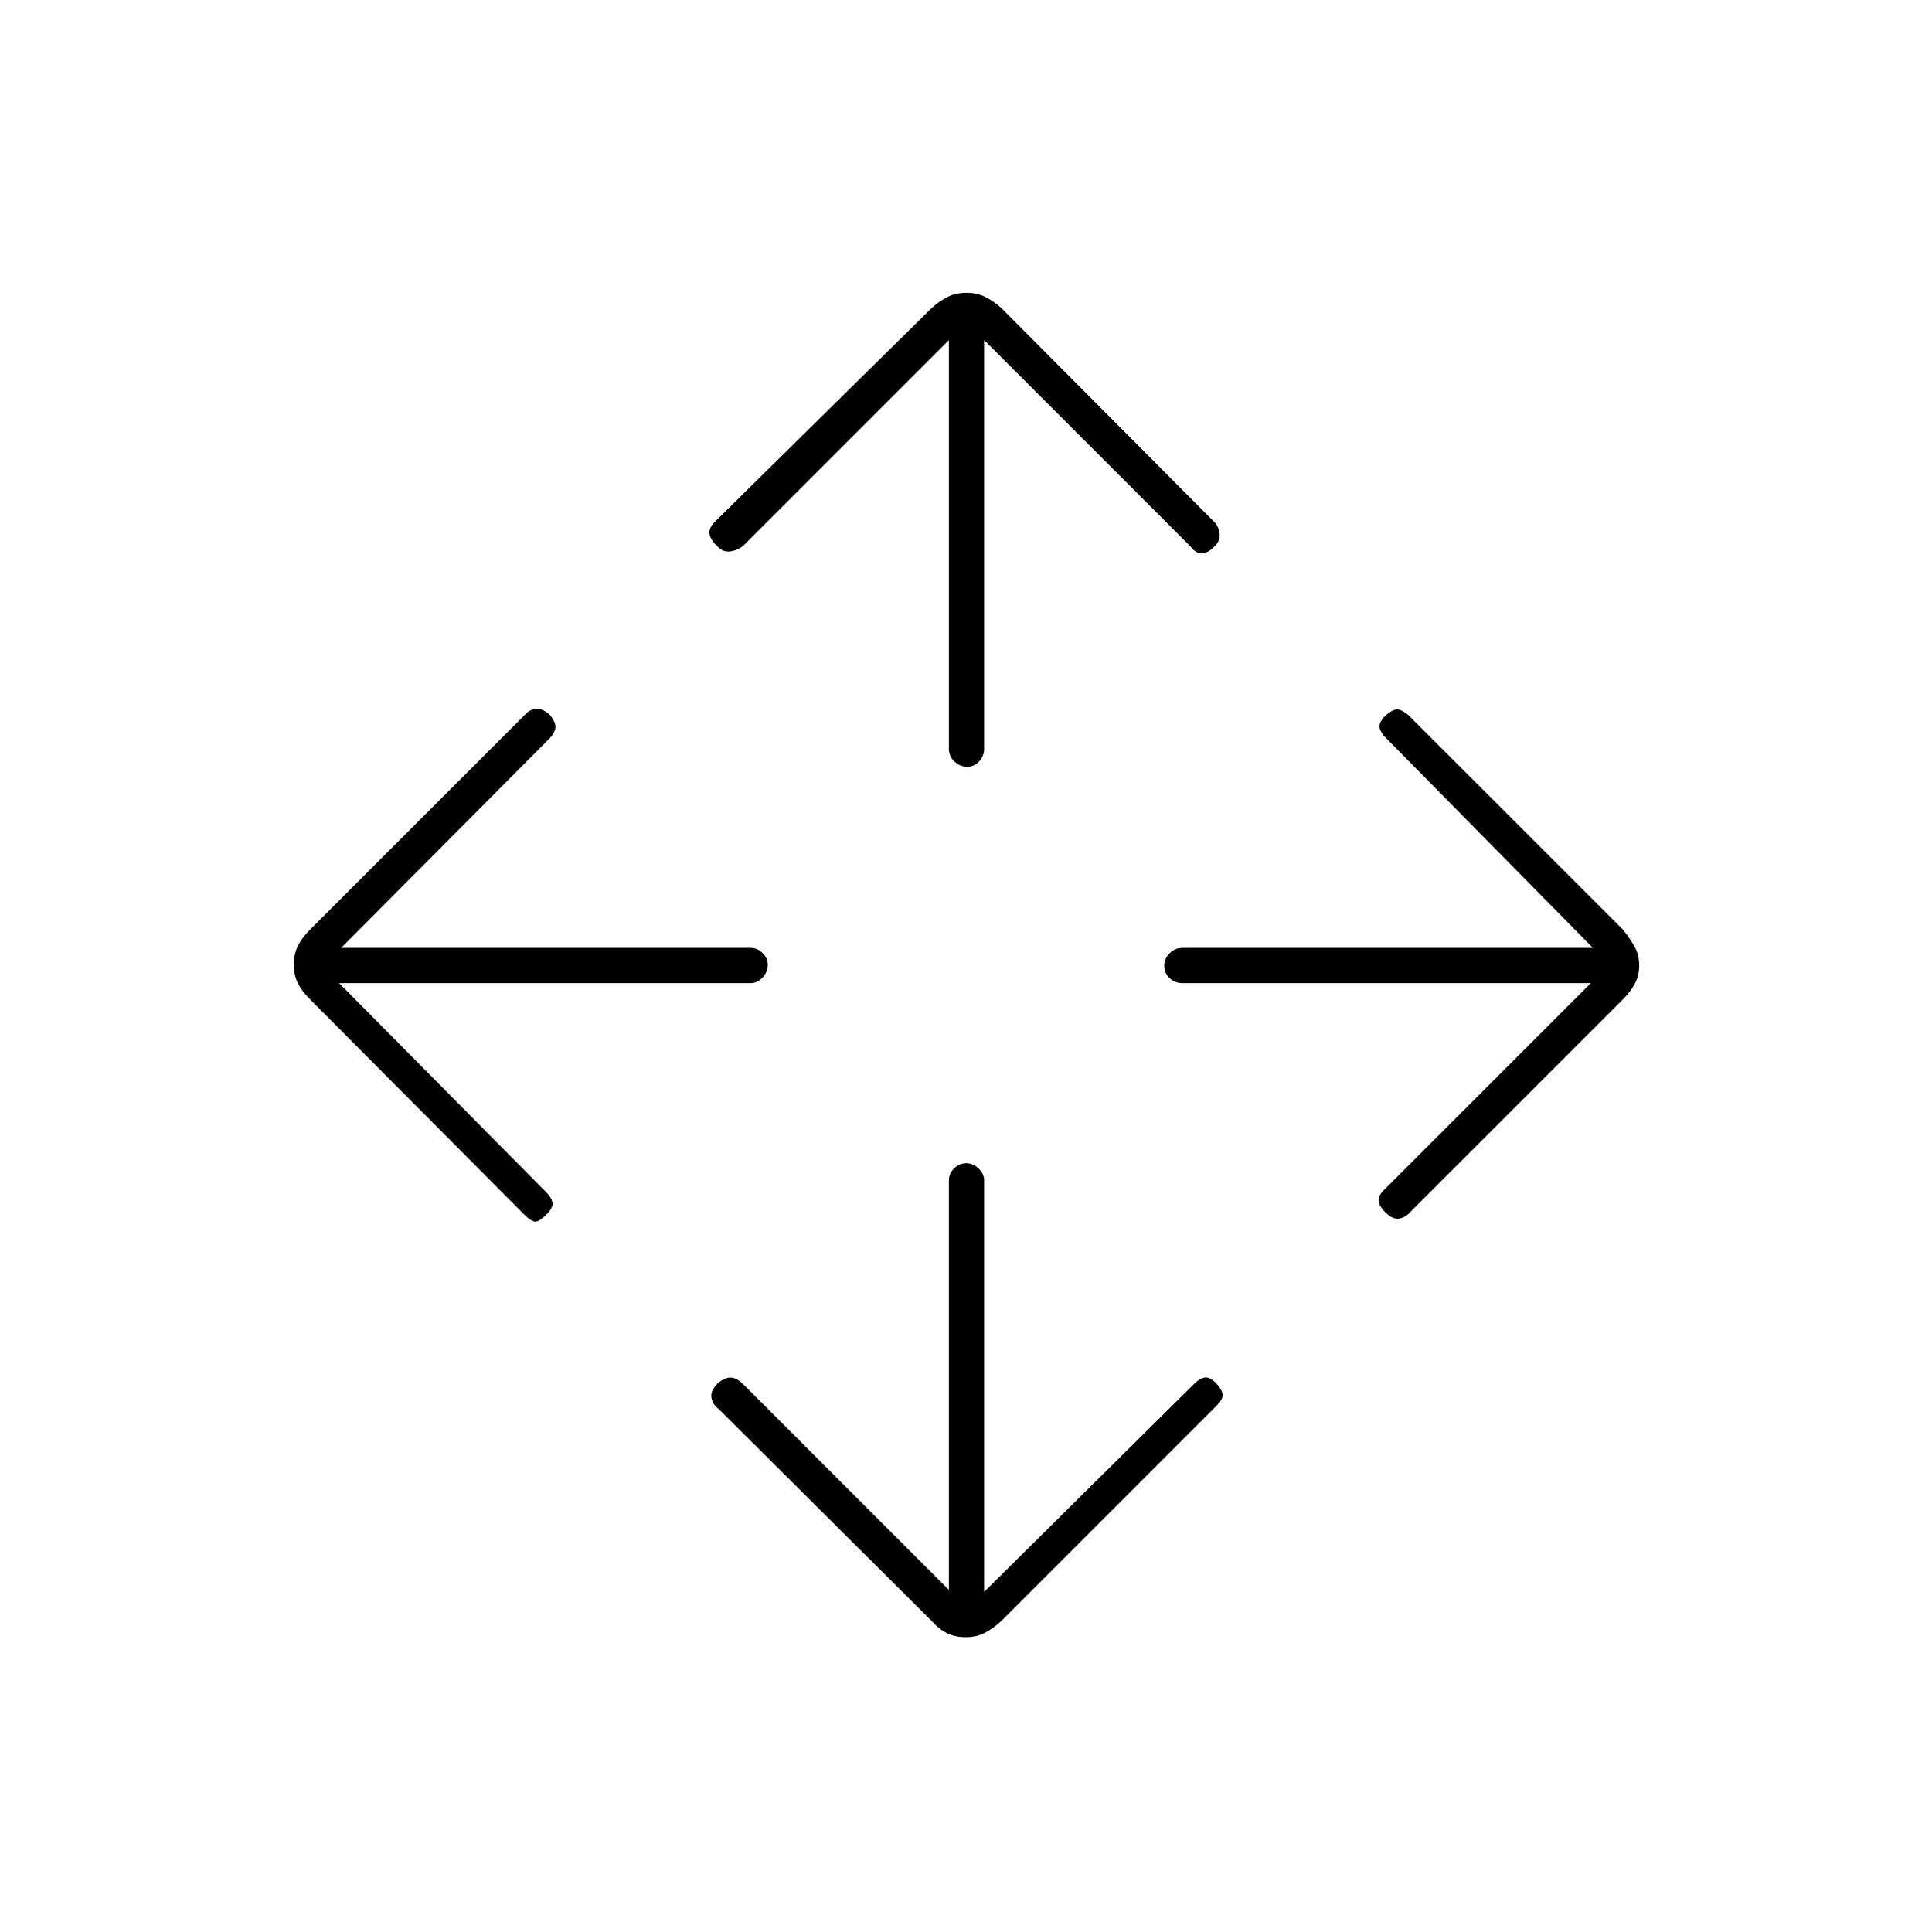 <svg xmlns="http://www.w3.org/2000/svg" height="20" viewBox="0 -960 960 960" width="20"><path d="M471.5-170v-203.5q0-3.3 2.54-5.9 2.54-2.6 6.25-2.6 3.21 0 5.96 2.6t2.75 5.9V-169l104.5-103.5q2.5-2.5 5-3t6 3q3 3.5 3 5.75t-3 5.25l-107 107q-4.4 4-8.45 6-4.05 2-9.25 2t-9.25-2q-4.05-2-7.55-6L357-260q-3-2.17-3.5-5.58-.5-3.42 3-6.92 3.5-3 6.42-3 2.91 0 6.08 3L471.5-170Zm-303-301.5 103 104q2.5 2.5 3 5t-3 6Q268-353 266-353t-5.5-3.5L154-463.5q-4-3.9-6-7.95-2-4.05-2-9.25t2-9.25q2-4.05 6-8.05l107-107q2.17-2.5 5.33-2.75Q269.5-608 273-605q3 3.5 3 6.17 0 2.66-3 5.83L169.5-489H373q3.3 0 5.9 2.54 2.6 2.54 2.6 5.75 0 3.71-2.6 6.46t-5.9 2.75H168.5Zm622 0h-203q-3.8 0-6.4-2.54-2.6-2.54-2.6-6.25 0-3.21 2.6-5.96t6.4-2.75h204l-103-104.5q-2.5-2.5-3-5t3-6q3.5-3 5.75-3t5.75 3L806.5-498q3.5 4.4 5.75 8.45 2.25 4.05 2.25 9.25t-2.25 9.25Q810-467 806.5-463.5l-106 106q-2.14 2.5-5.32 3t-6.68-3q-3.5-3.5-3.5-6.17 0-2.66 3.5-5.83l102-102ZM471.5-791l-102 102q-2.91 2.5-6.7 3-3.8.5-6.8-3-3.5-3.5-3.5-6.42 0-2.91 3.5-6.08L463-807q3.9-3.5 7.95-5.5 4.05-2 9.25-2t9.25 2q4.05 2 8.05 5.5l106 106.5q2 2.14 2.5 5.57t-2.5 6.43q-3.5 3.5-6.42 3.5-2.91 0-5.58-3.5L489-791v203q0 3.8-2.54 6.4-2.54 2.6-5.75 2.6-3.71 0-6.46-2.6t-2.75-6.4v-203Z"/></svg>